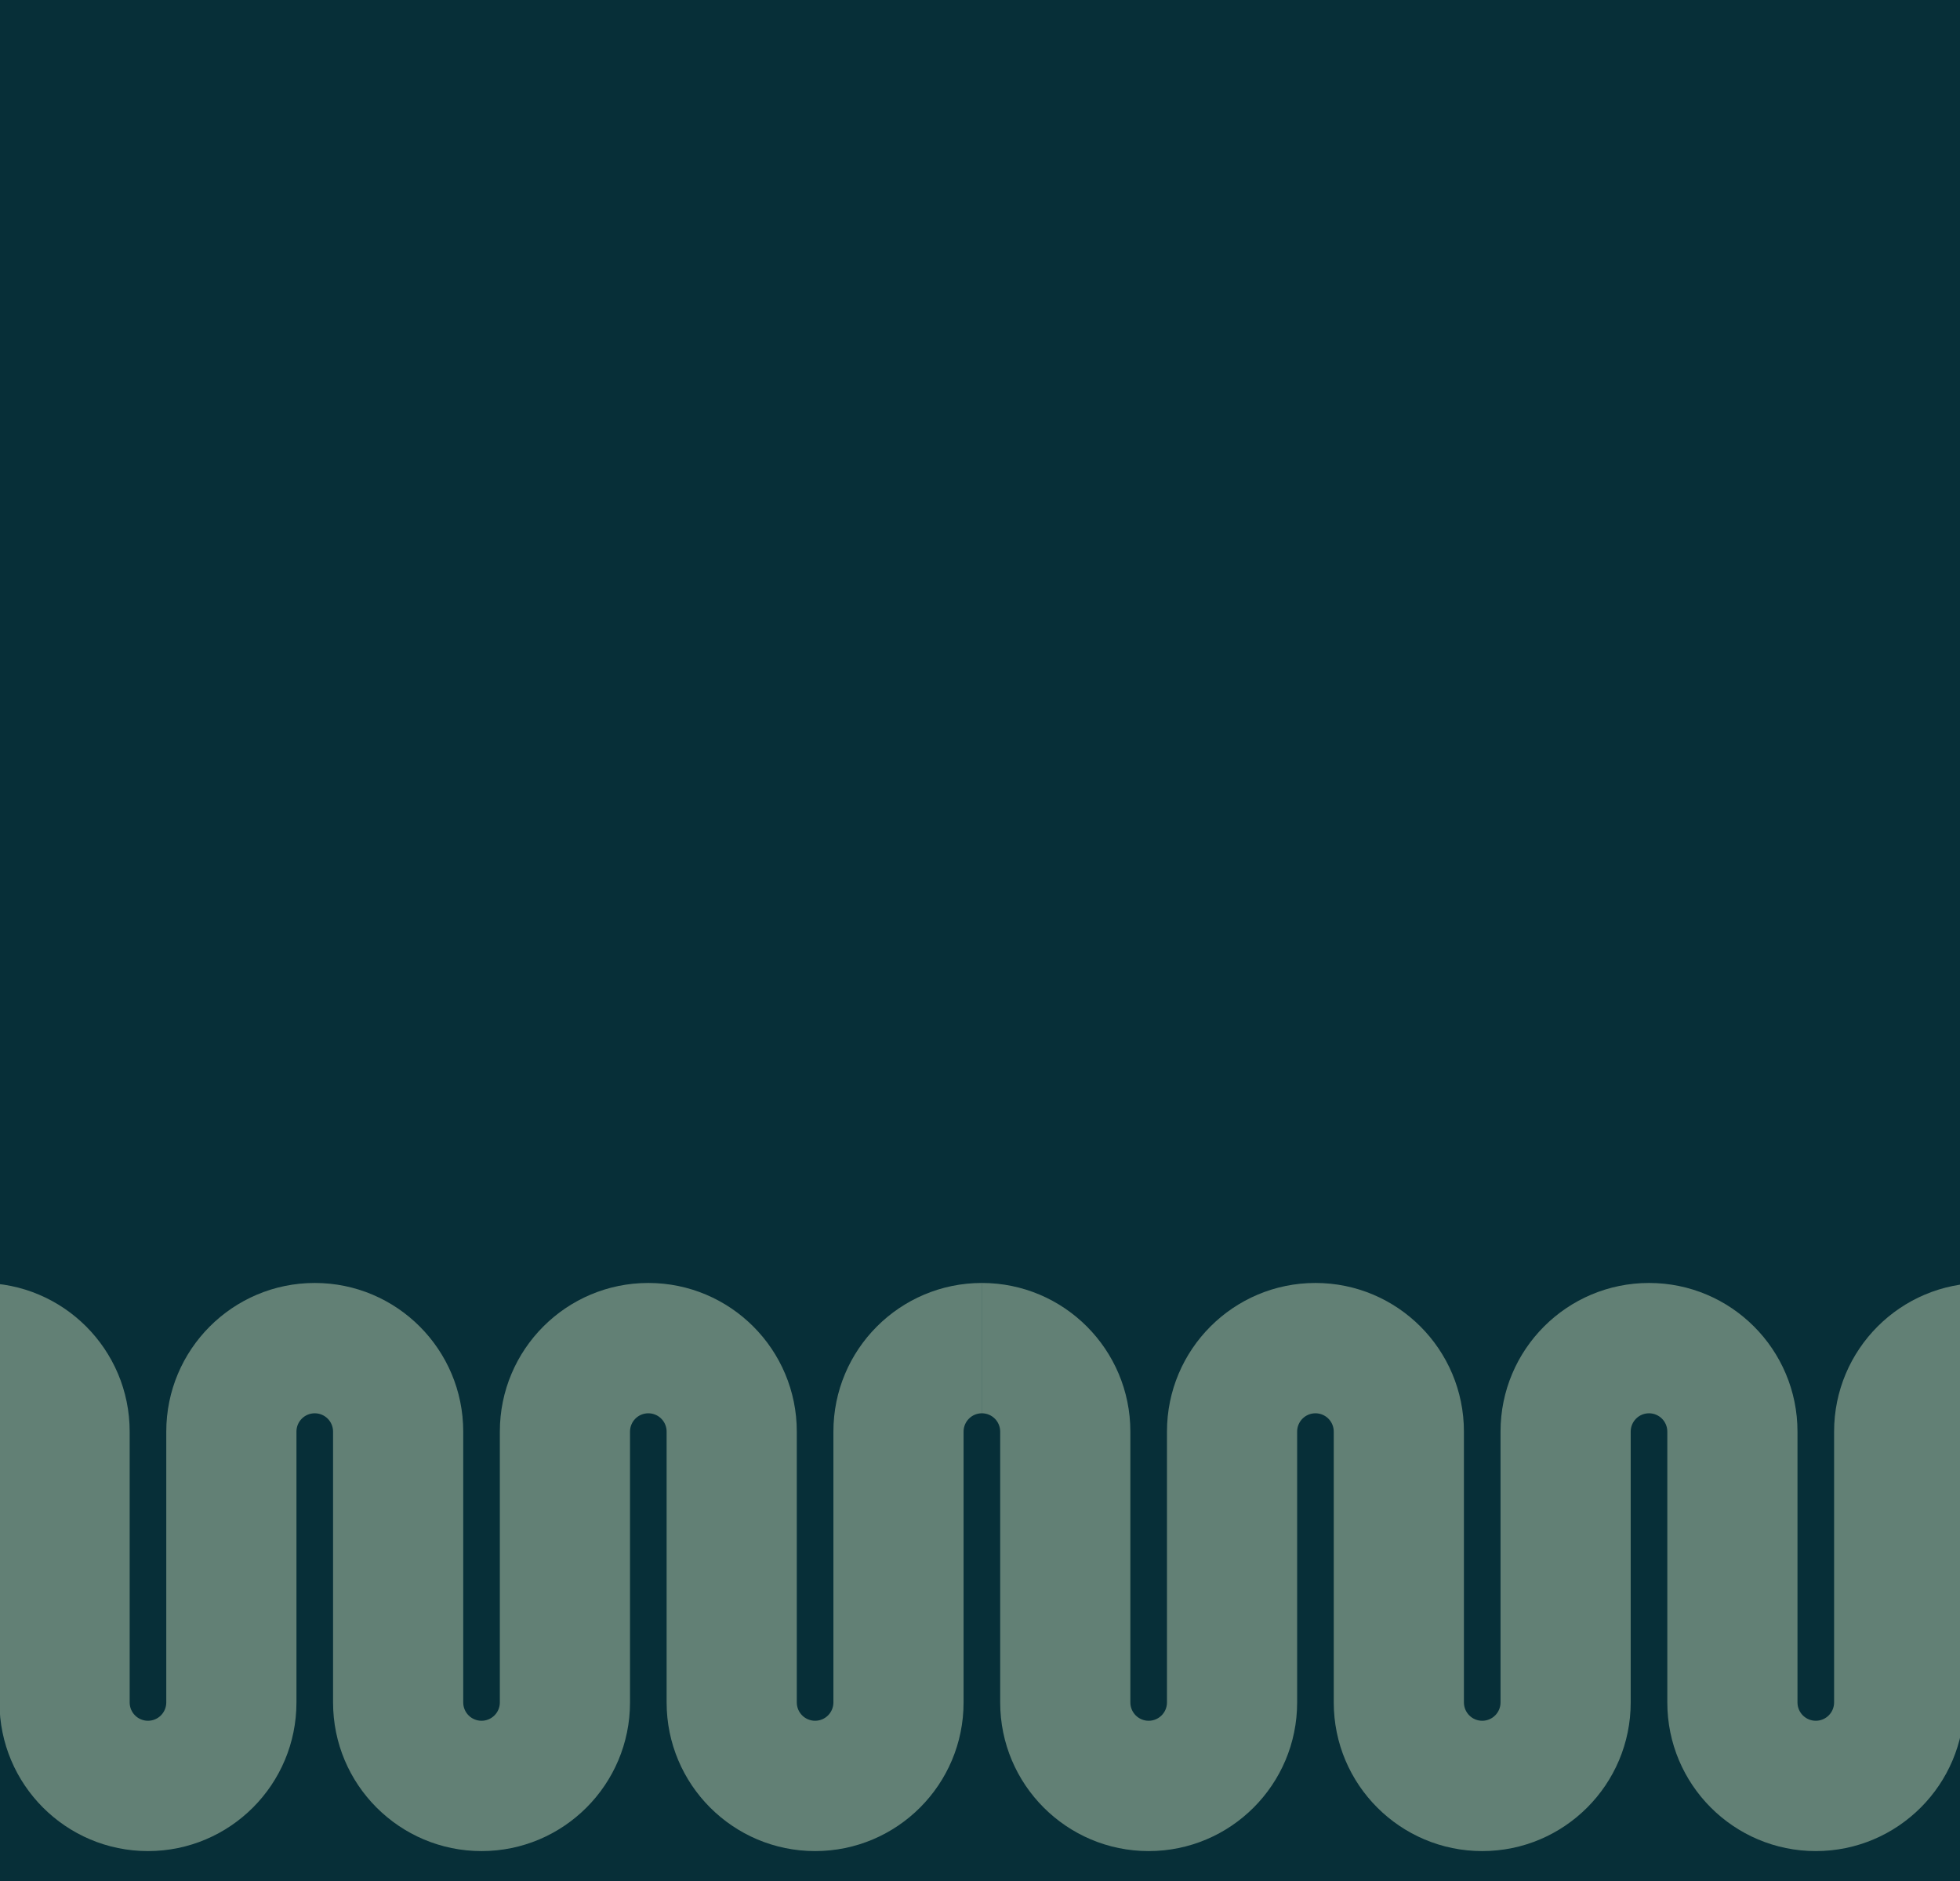 <svg width="521" height="500" viewBox="0 0 521 500" fill="none" xmlns="http://www.w3.org/2000/svg">
<rect x="0" y="0" width="521" height="500" fill="#808080" stroke="none"/>
<g clip-path="url(#clip0_40_188)">
<rect width="521" height="500" fill="#072F38"/>
<path opacity="0.4" d="M-0.134 380.509C-0.134 377.819 -2.313 375.638 -5 375.638V341C16.797 341 34.468 358.689 34.468 380.509V452.491C34.468 455.181 36.646 457.362 39.333 457.362C42.021 457.362 44.199 455.181 44.199 452.491V380.509C44.199 358.689 61.869 341 83.667 341C105.464 341 123.134 358.689 123.134 380.509V452.491C123.134 455.181 125.313 457.362 128 457.362C130.687 457.362 132.866 455.181 132.866 452.491V380.509C132.866 358.689 150.536 341 172.333 341C194.131 341 211.801 358.689 211.801 380.509V452.491C211.801 455.181 213.979 457.362 216.667 457.362C219.354 457.362 221.533 455.181 221.533 452.491V380.509C221.533 358.689 239.203 341 261 341V375.638C258.313 375.638 256.134 377.819 256.134 380.509V452.491C256.134 474.311 238.464 492 216.667 492C194.869 492 177.199 474.311 177.199 452.491V380.509C177.199 377.819 175.021 375.638 172.333 375.638C169.646 375.638 167.467 377.819 167.467 380.509V452.491C167.467 474.311 149.797 492 128 492C106.203 492 88.533 474.311 88.533 452.491V380.509C88.533 377.819 86.354 375.638 83.667 375.638C80.979 375.638 78.801 377.819 78.801 380.509V452.491C78.801 474.311 61.131 492 39.333 492C17.536 492 -0.134 474.311 -0.134 452.491V380.509Z" fill="#EBFACF"/>
<path opacity="0.4" d="M265.866 380.509C265.866 377.819 263.687 375.638 261 375.638V341C282.797 341 300.467 358.689 300.467 380.509V452.491C300.467 455.181 302.646 457.362 305.333 457.362C308.021 457.362 310.199 455.181 310.199 452.491V380.509C310.199 358.689 327.869 341 349.667 341C371.464 341 389.134 358.689 389.134 380.509V452.491C389.134 455.181 391.313 457.362 394 457.362C396.687 457.362 398.866 455.181 398.866 452.491V380.509C398.866 358.689 416.536 341 438.333 341C460.131 341 477.801 358.689 477.801 380.509V452.491C477.801 455.181 479.979 457.362 482.667 457.362C485.354 457.362 487.533 455.181 487.533 452.491V380.509C487.533 358.689 505.203 341 527 341V375.638C524.313 375.638 522.134 377.819 522.134 380.509V452.491C522.134 474.311 504.464 492 482.667 492C460.869 492 443.199 474.311 443.199 452.491V380.509C443.199 377.819 441.021 375.638 438.333 375.638C435.646 375.638 433.467 377.819 433.467 380.509V452.491C433.467 474.311 415.797 492 394 492C372.203 492 354.533 474.311 354.533 452.491V380.509C354.533 377.819 352.354 375.638 349.667 375.638C346.979 375.638 344.801 377.819 344.801 380.509V452.491C344.801 474.311 327.131 492 305.333 492C283.536 492 265.866 474.311 265.866 452.491V380.509Z" fill="#EBFACF"/>
</g>
<defs>
<clipPath id="clip0_40_188">
<rect width="521" height="500" fill="white"/>
</clipPath>
</defs>
</svg>
